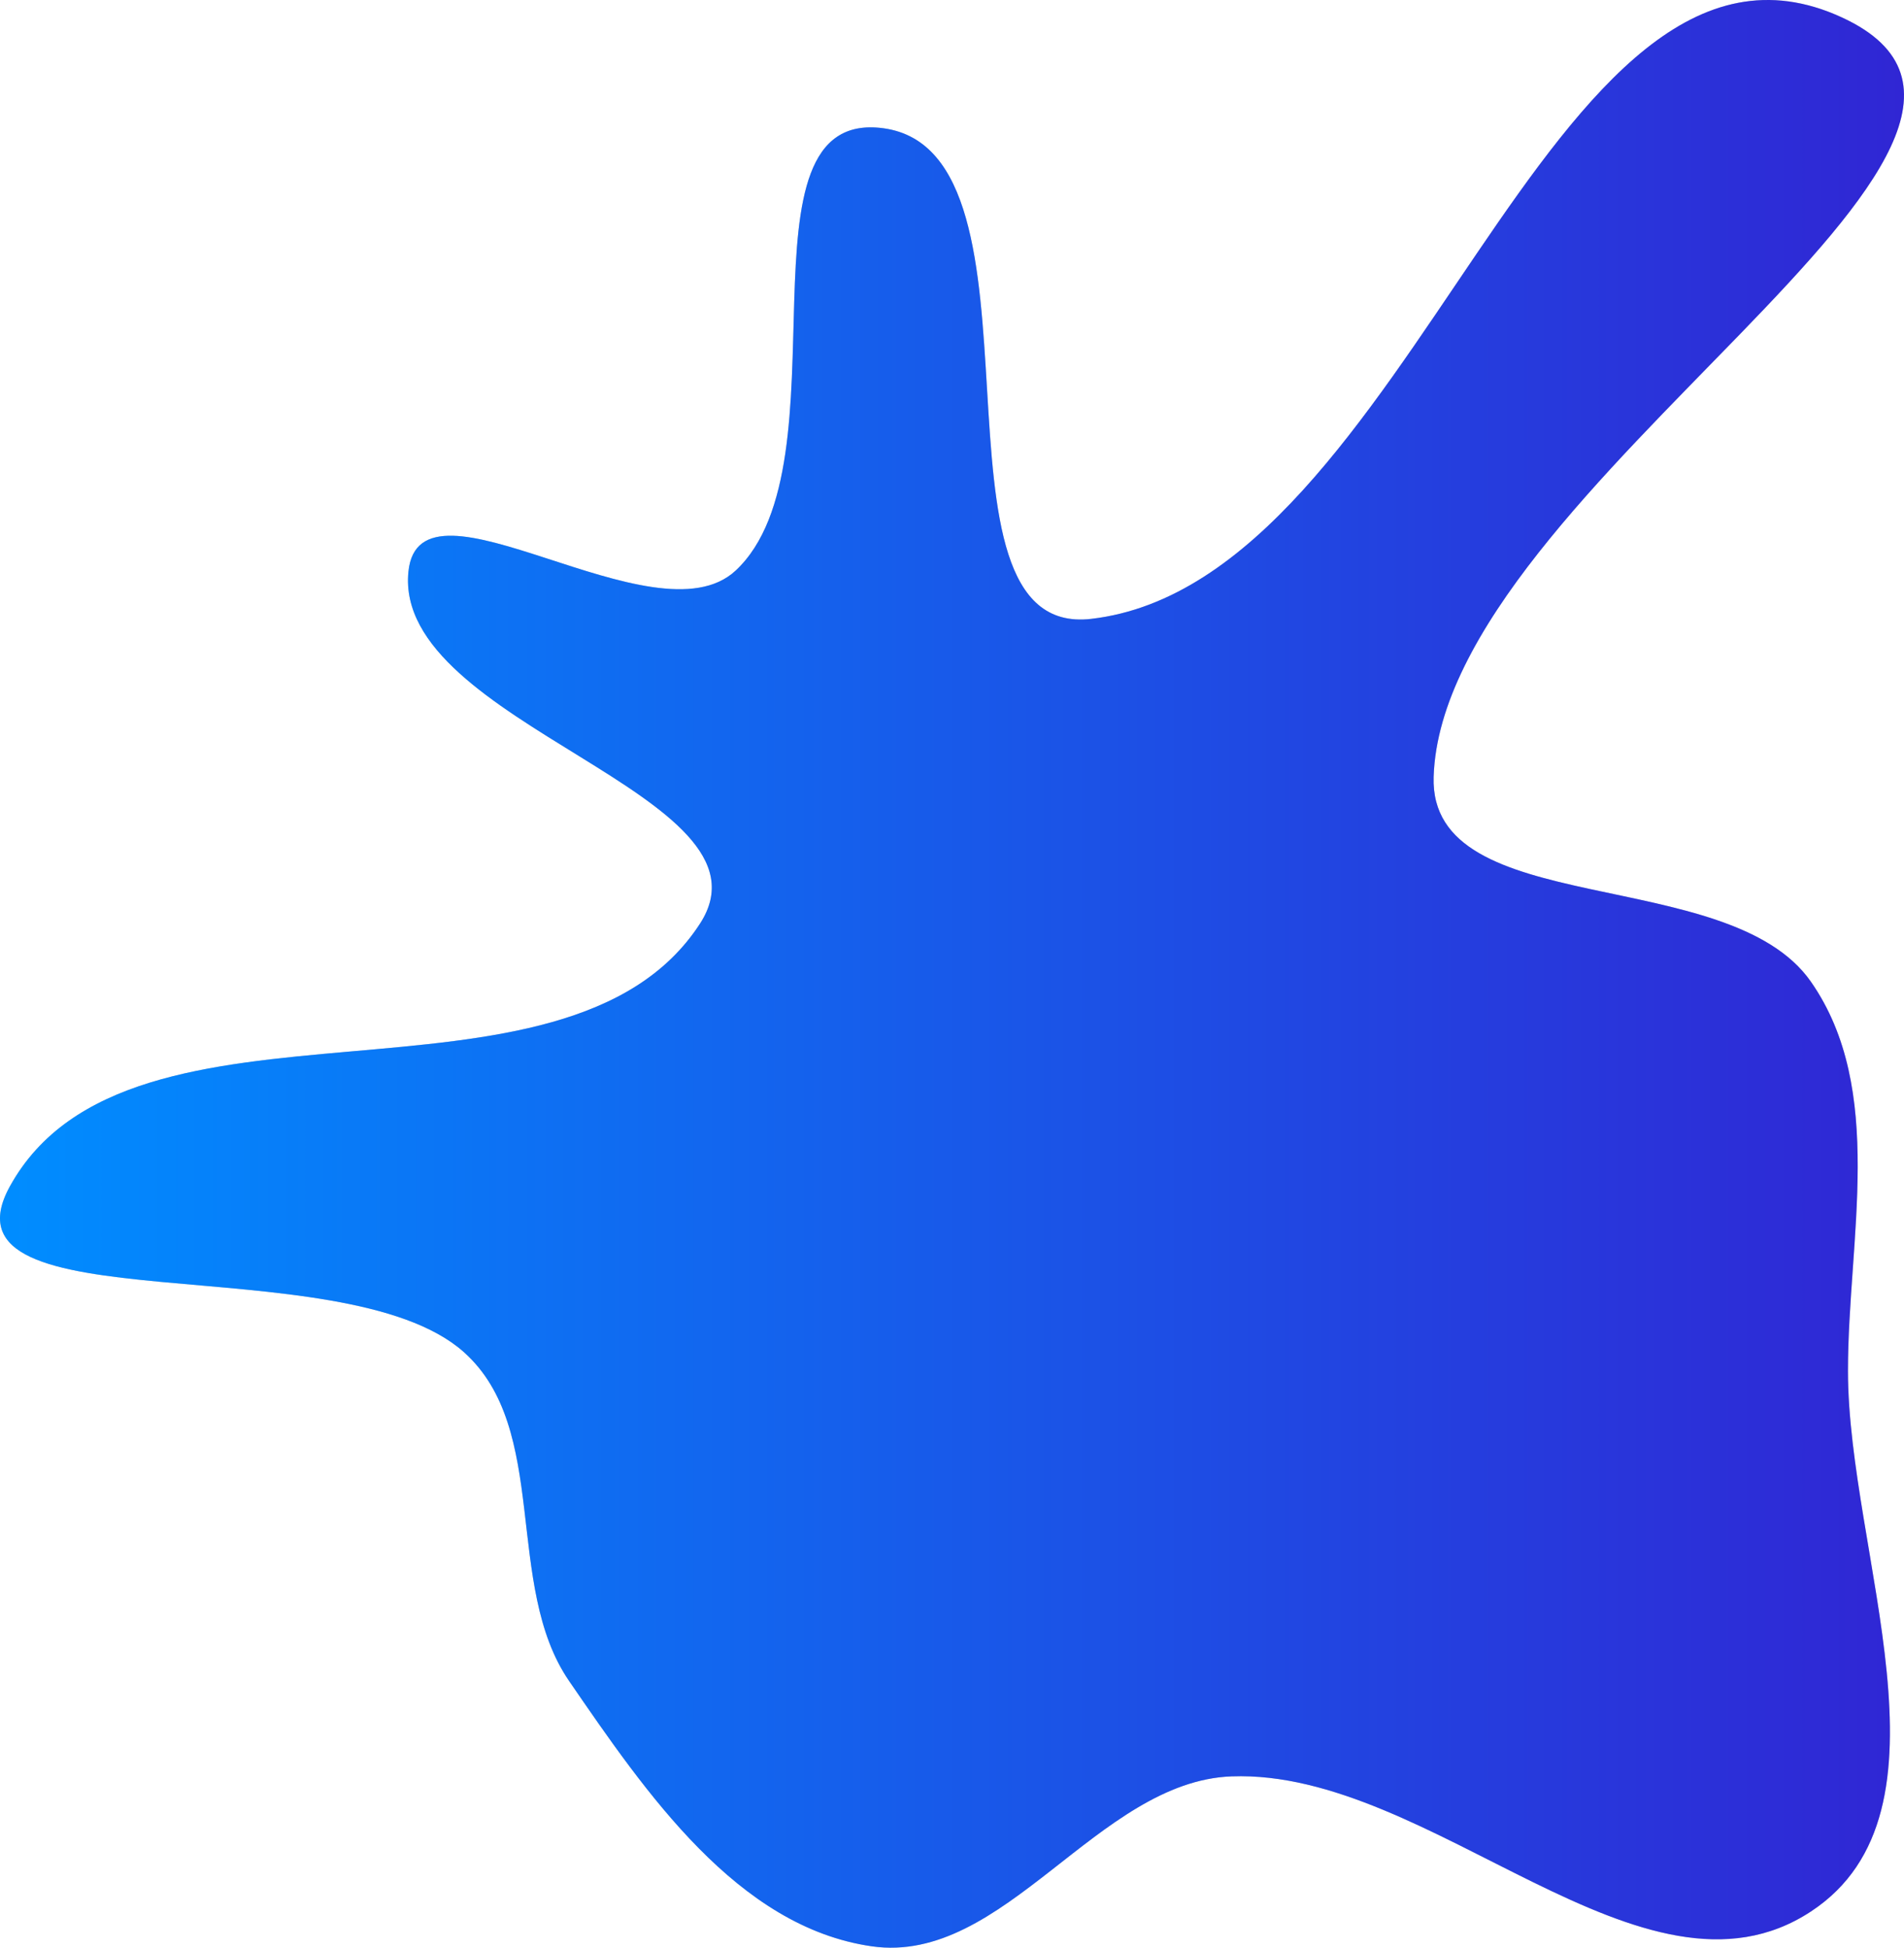 <svg width="1910" height="1954" viewBox="0 0 1910 1954" fill="none" xmlns="http://www.w3.org/2000/svg">
<path fill-rule="evenodd" clip-rule="evenodd" d="M1816.58 984.831C1892.21 1093.28 1853.77 1243.12 1853.78 1375.31C1853.8 1558.52 1969.78 1816.92 1816.66 1917.66C1648.66 2028.2 1436.46 1774.67 1235.46 1782.13C1101 1787.11 1007.66 1971.77 874.476 1952.61C739.781 1933.22 647.921 1798.62 570.92 1686.48C504.726 1590.08 552.501 1433.63 464.912 1356.13C342.705 1247.99 -68.931 1332.91 9.968 1190.1C130.641 971.687 566.474 1136.01 702.215 926.616C786.274 796.945 394.183 727.178 409.714 573.453C420.829 463.437 657.144 647.88 738.001 572.405C853.288 464.793 729.906 107.414 886.214 128.67C1064.79 152.954 915.54 641.592 1094.57 620.893C1417.73 583.531 1552.34 -118.69 1847.74 17.501C2112.55 139.588 1447.53 487.993 1438.15 779.298C1433.48 924.292 1733.58 865.816 1816.58 984.831Z" fill="#C4C4C4"/>
<path fill-rule="evenodd" clip-rule="evenodd" d="M1816.58 984.831C1892.21 1093.28 1853.77 1243.12 1853.78 1375.31C1853.8 1558.52 1969.78 1816.92 1816.66 1917.66C1648.66 2028.2 1436.46 1774.67 1235.46 1782.13C1101 1787.11 1007.66 1971.77 874.476 1952.61C739.781 1933.22 647.921 1798.62 570.92 1686.48C504.726 1590.08 552.501 1433.63 464.912 1356.13C342.705 1247.99 -68.931 1332.91 9.968 1190.1C130.641 971.687 566.474 1136.01 702.215 926.616C786.274 796.945 394.183 727.178 409.714 573.453C420.829 463.437 657.144 647.88 738.001 572.405C853.288 464.793 729.906 107.414 886.214 128.67C1064.79 152.954 915.54 641.592 1094.57 620.893C1417.73 583.531 1552.34 -118.69 1847.74 17.501C2112.55 139.588 1447.53 487.993 1438.15 779.298C1433.48 924.292 1733.58 865.816 1816.58 984.831Z" fill="url(#paint0_linear_6022_6761)"/>
<defs>
<linearGradient id="paint0_linear_6022_6761" x1="1910" y1="977" x2="7.93643e-05" y2="977" gradientUnits="userSpaceOnUse">
<stop stop-color="#3026D4"/>
<stop offset="1" stop-color="#008DFF"/>
</linearGradient>
</defs>
</svg>

